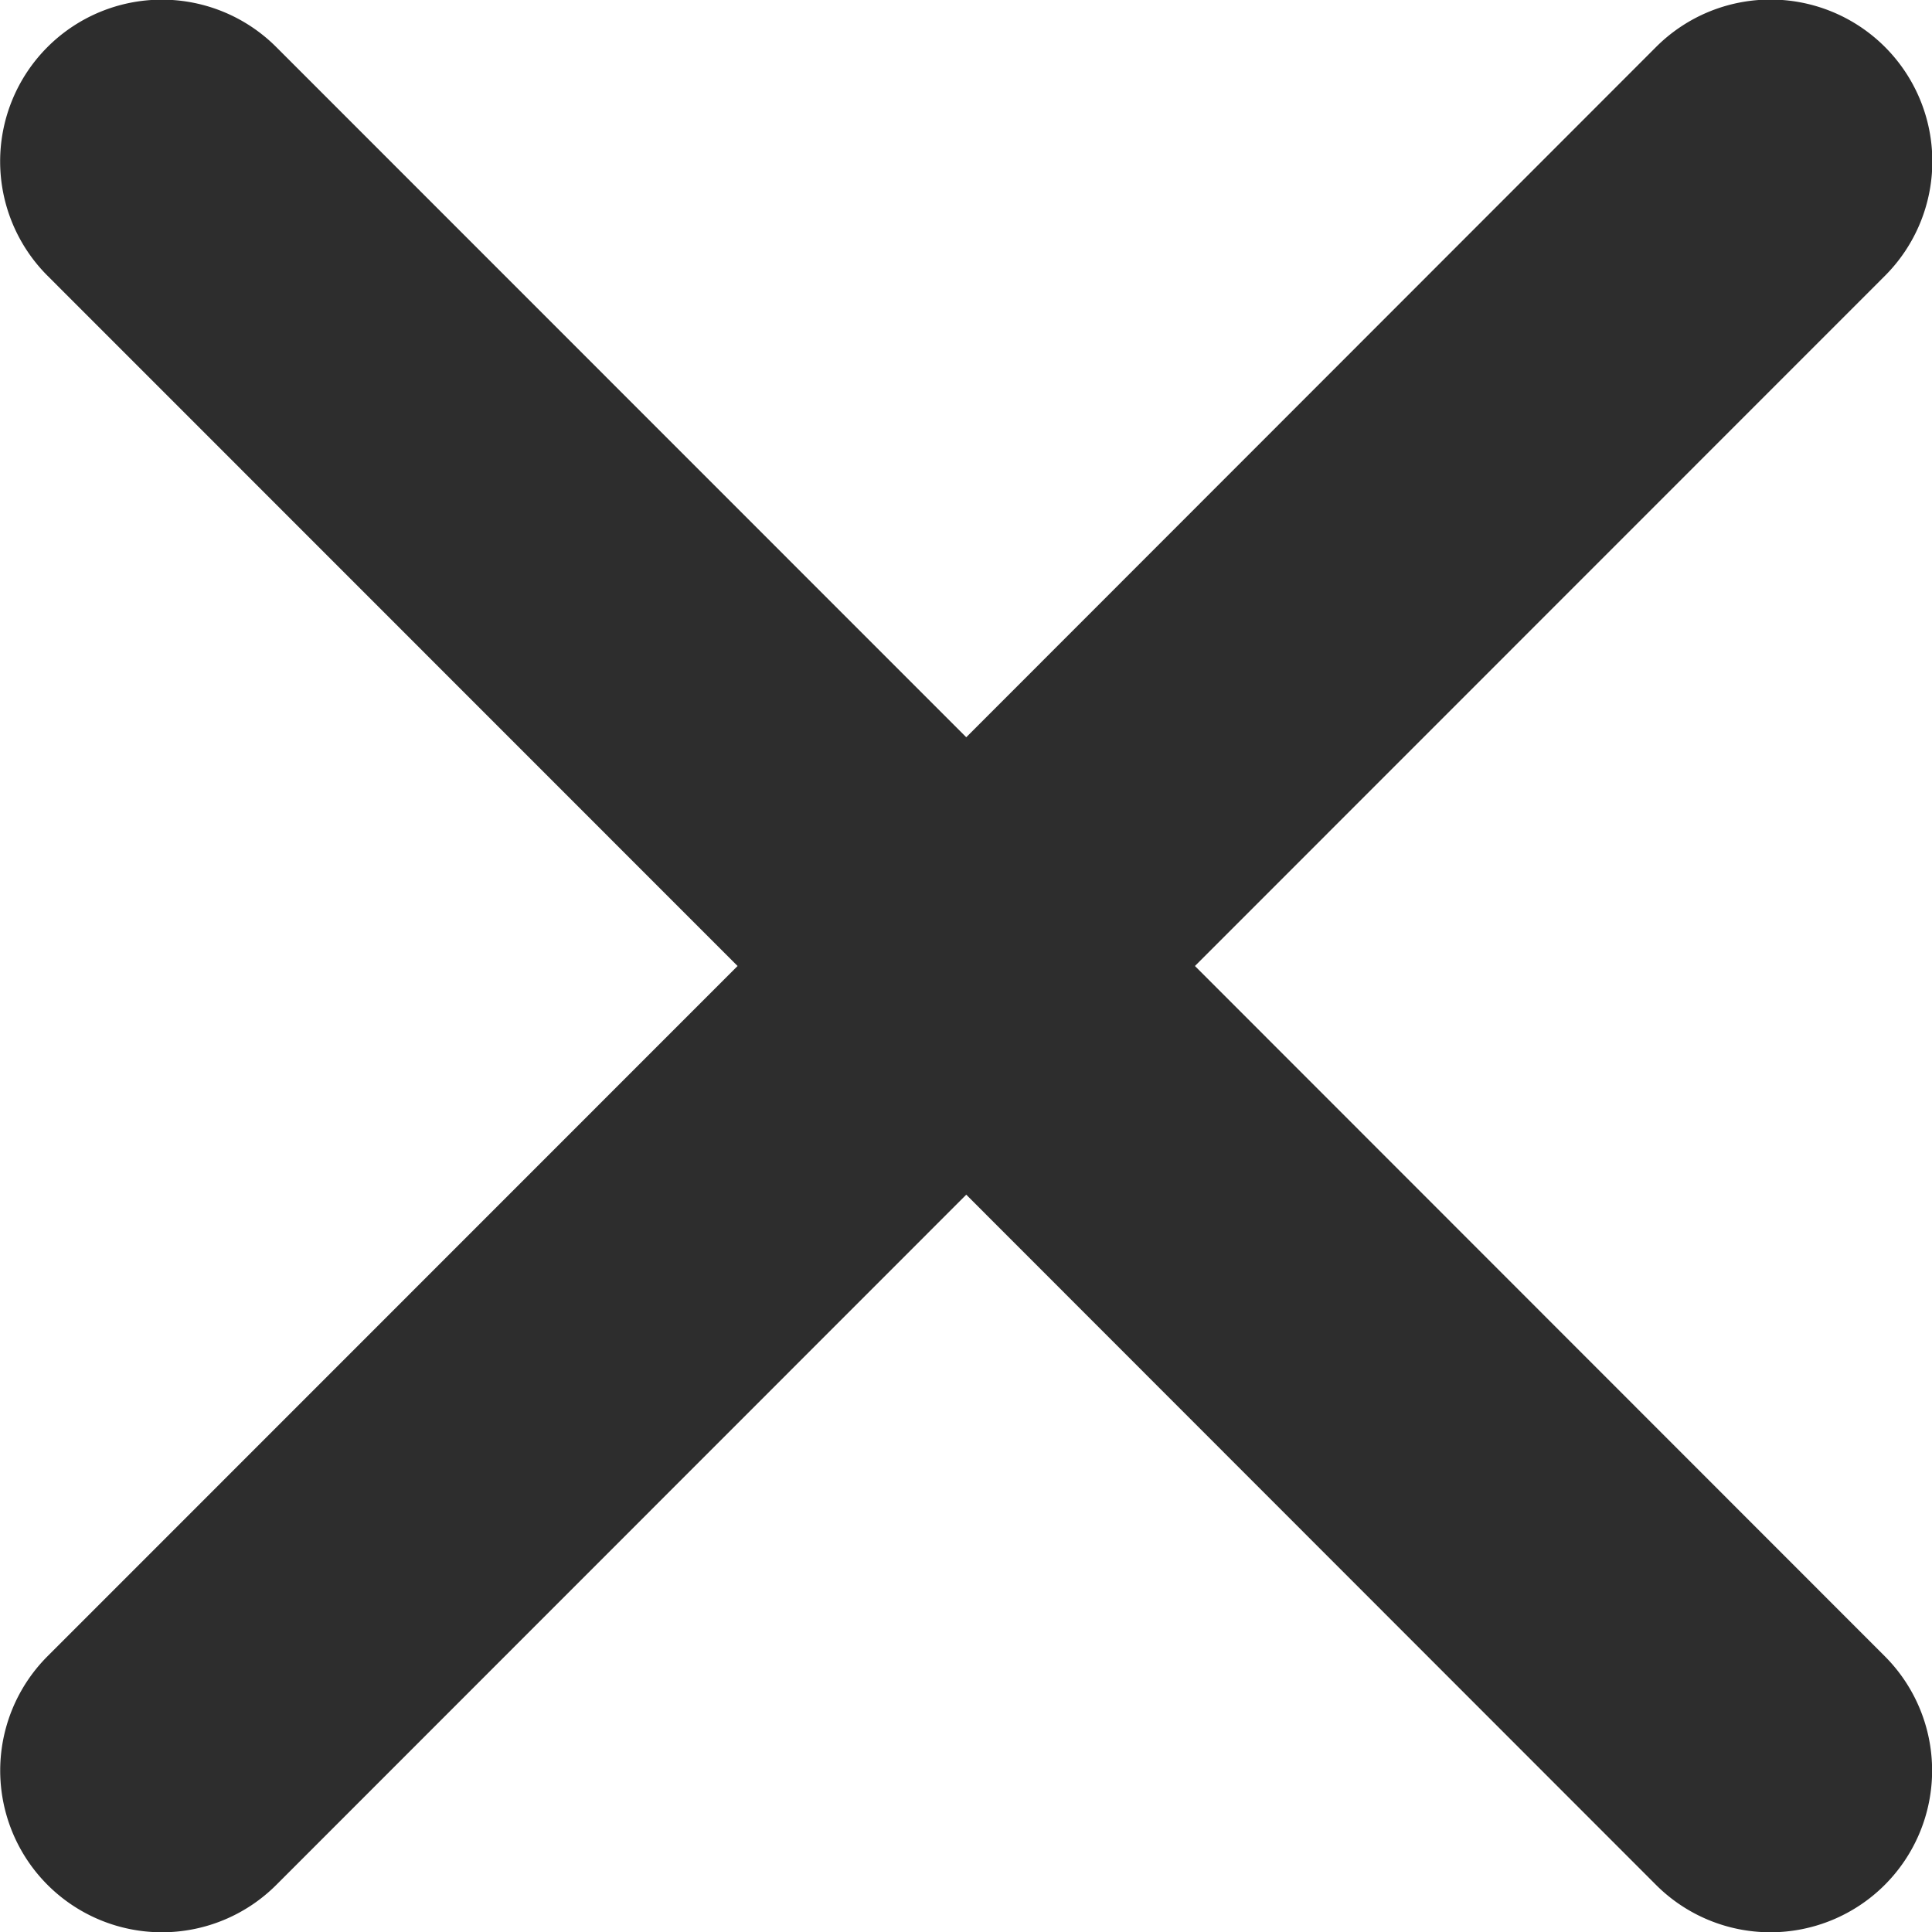 <svg id="Icon_ionic-ios-close" data-name="Icon ionic-ios-close" xmlns="http://www.w3.org/2000/svg" width="30" height="30" viewBox="0 0 30 30">
  <path id="Icon_ionic-ios-close-2" data-name="Icon ionic-ios-close" d="M29.84,26.289,40.555,15.571A2.511,2.511,0,0,0,37,12.019L26.289,22.737,15.574,12.019a2.511,2.511,0,1,0-3.551,3.552L22.738,26.289,12.024,37.006a2.511,2.511,0,0,0,3.551,3.552L26.289,29.84,37,40.558a2.511,2.511,0,0,0,3.551-3.552Z" transform="translate(-11.285 -11.289)" fill="#2d2d2d"/>
</svg>
